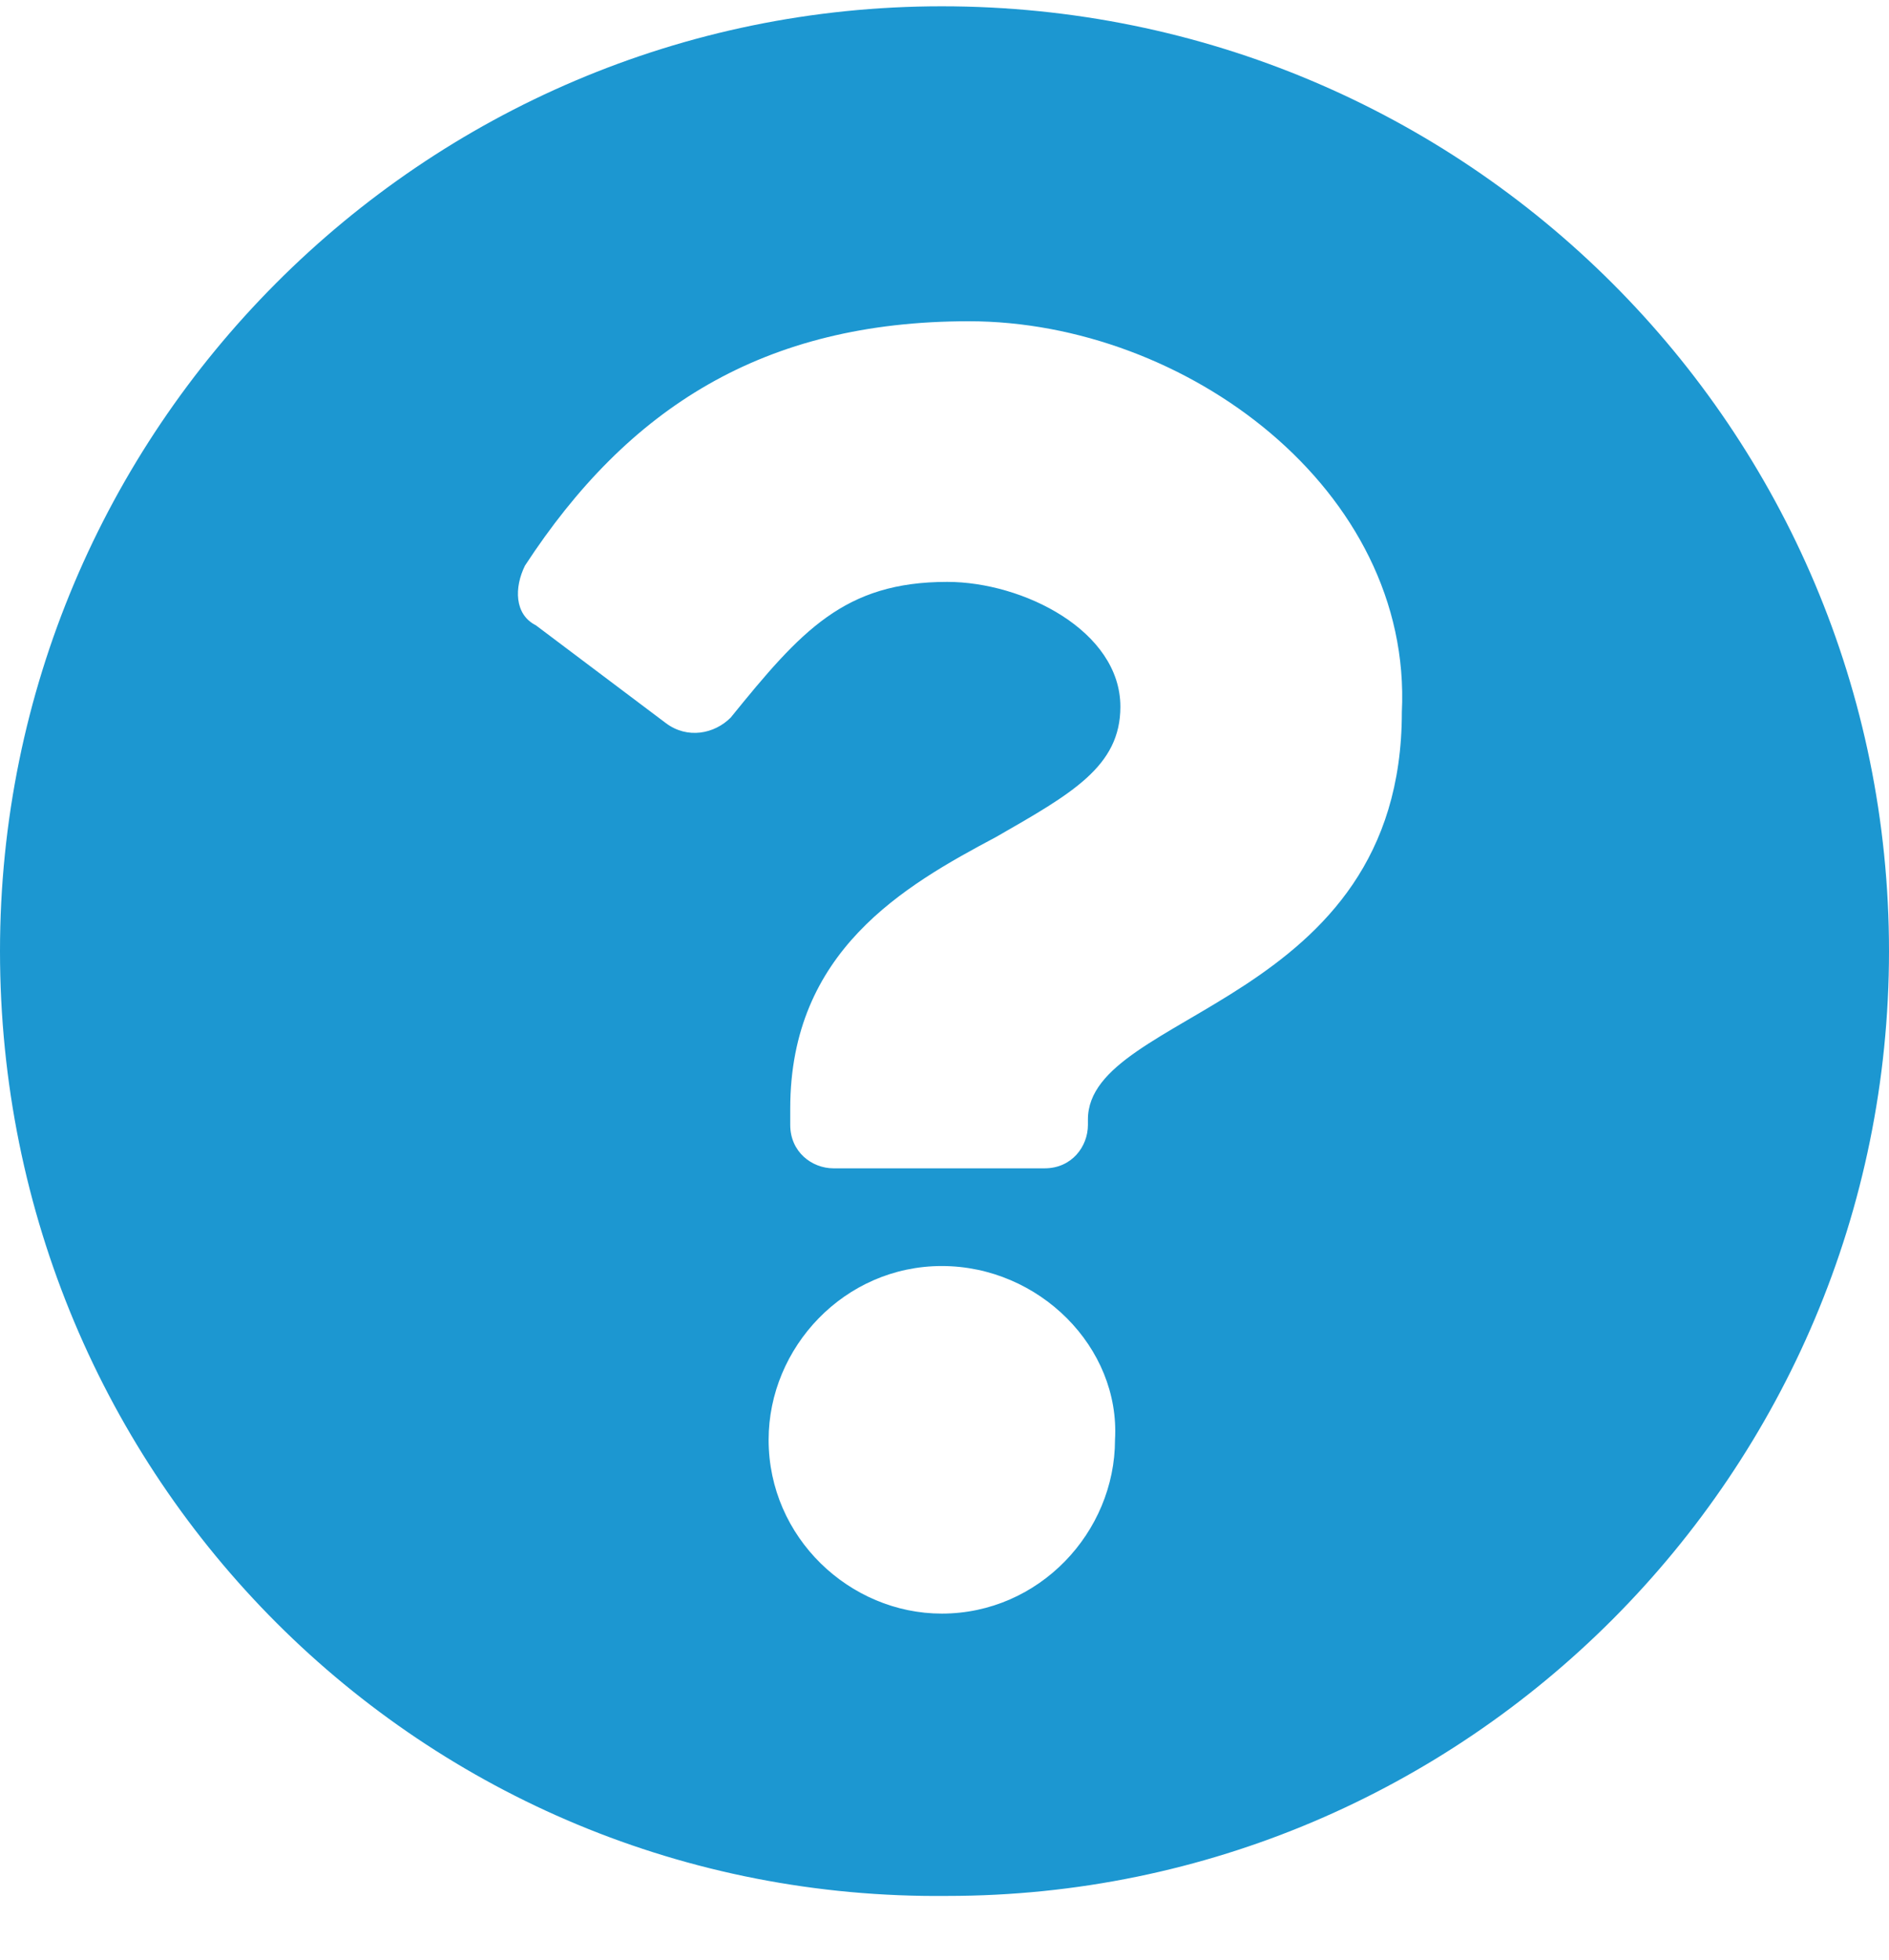 <svg width="27" height="28" viewBox="0 0 27 28" fill="none" xmlns="http://www.w3.org/2000/svg">
<path d="M13.461 18.089C12.069 18.089 10.986 19.253 10.986 20.572C10.986 21.969 12.146 23.055 13.461 23.055C14.854 23.055 15.937 21.891 15.937 20.572C16.014 19.253 14.854 18.089 13.461 18.089ZM13.848 4.59C10.908 4.59 8.974 5.831 7.504 8.081C7.35 8.391 7.35 8.779 7.659 8.934L9.516 10.331C9.825 10.564 10.212 10.486 10.444 10.253C11.45 9.012 12.069 8.314 13.539 8.314C14.622 8.314 16.014 9.012 16.014 10.098C16.014 10.952 15.318 11.339 14.235 11.96C12.92 12.659 11.295 13.589 11.295 15.839V16.072C11.295 16.46 11.605 16.693 11.914 16.693H14.931C15.318 16.693 15.55 16.383 15.55 16.072V15.995C15.55 14.443 20.037 14.365 20.037 10.176C20.192 6.995 16.943 4.59 13.848 4.59ZM27 13.589C27 21.038 20.966 27.089 13.539 27.089C6.034 27.167 0 21.115 0 13.589C0 6.141 6.034 0.09 13.461 0.09C20.966 0.09 27 6.141 27 13.589Z" fill="#1C97D1"/>
</svg>

